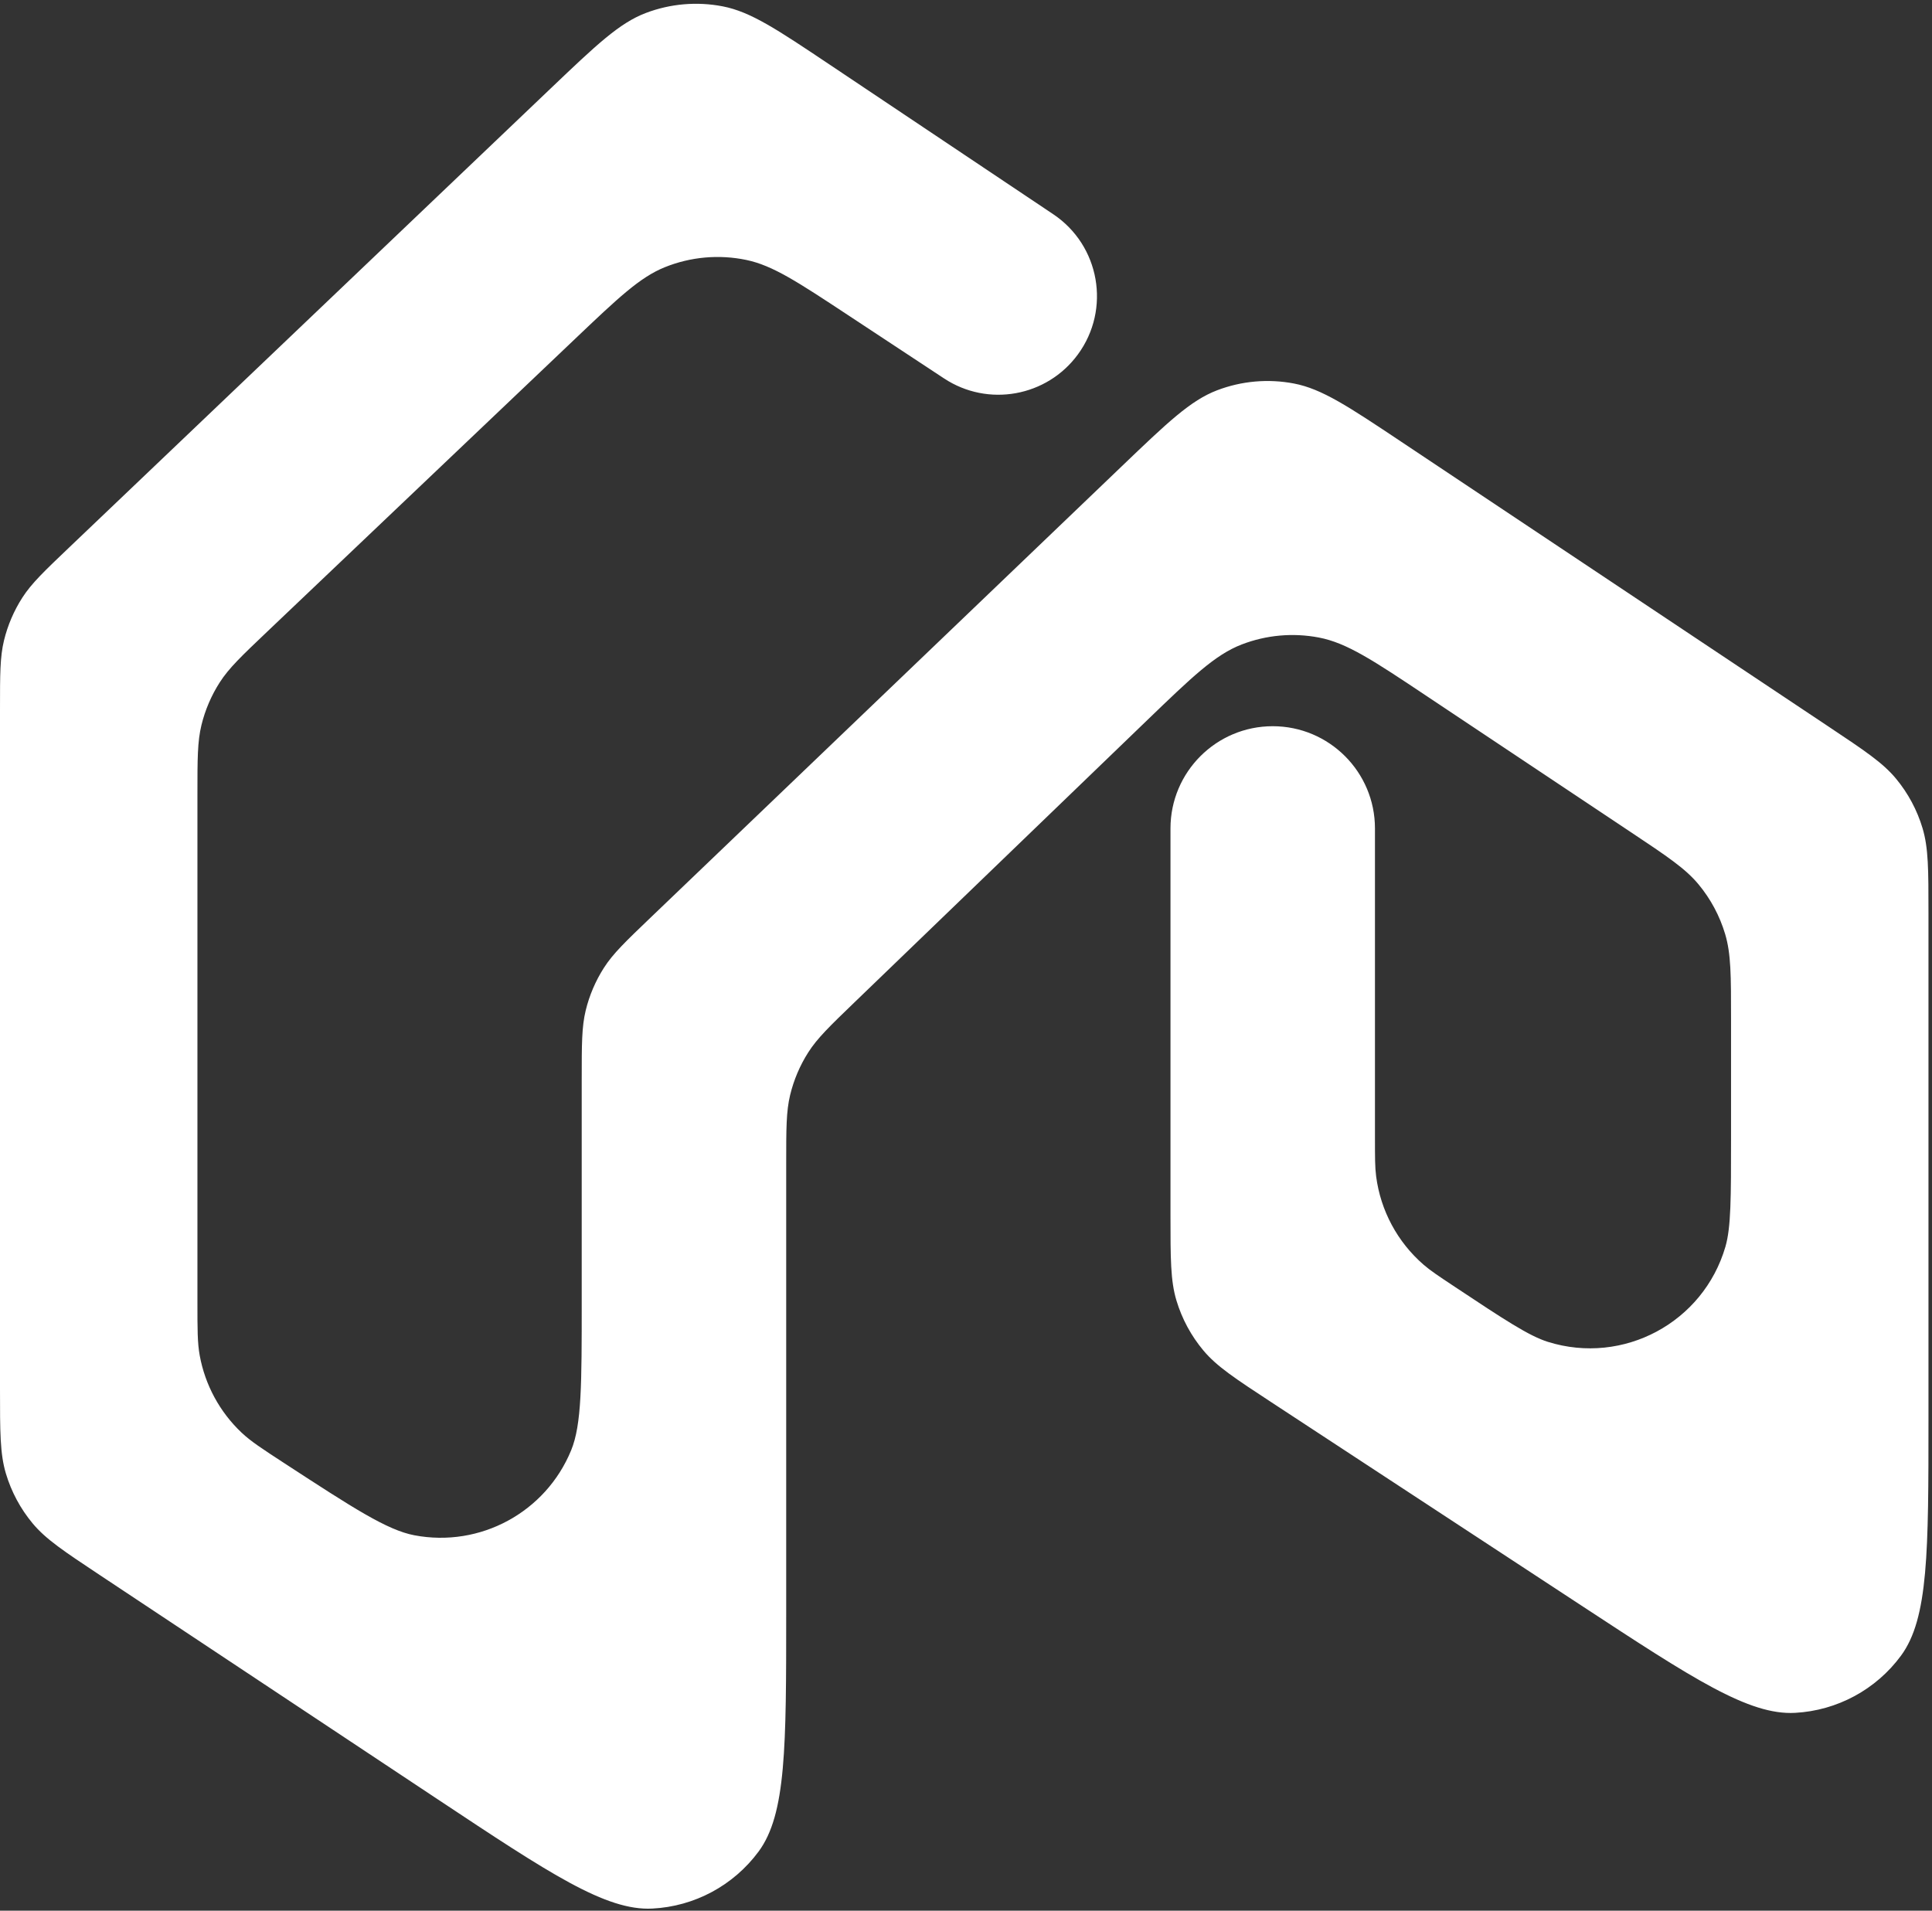 <svg width="274" height="271" viewBox="0 0 274 271" fill="none" xmlns="http://www.w3.org/2000/svg">
<rect x="0" y="0" width="274" height="271" fill="#333333" stroke="none"/>
<path d="M133.893 53.677L120.211 44.656C113.132 39.988 109.592 37.654 105.864 36.873C101.983 36.06 97.949 36.419 94.273 37.904C90.741 39.331 87.668 42.253 81.523 48.096L37.885 89.599C34.279 93.028 32.476 94.743 31.177 96.764C29.976 98.631 29.095 100.686 28.569 102.843C28 105.177 28 107.665 28 112.642V184.729C28 188.552 28 190.464 28.323 192.241C29.086 196.43 31.165 200.266 34.259 203.191C35.571 204.432 37.173 205.475 40.377 207.562C50.051 213.864 54.888 217.014 58.762 217.751C68.099 219.528 77.396 214.488 81.003 205.695C82.5 202.047 82.5 196.274 82.5 184.729V153.074C82.5 148.122 82.5 145.646 83.064 143.321C83.585 141.173 84.459 139.126 85.65 137.264C86.938 135.249 88.726 133.536 92.303 130.11L159.083 66.141C165.585 59.913 168.836 56.799 172.611 55.356C176.085 54.029 179.86 53.696 183.513 54.395C187.483 55.155 191.229 57.652 198.72 62.647L259.339 103.06C264.462 106.475 267.023 108.182 268.888 110.429C270.61 112.503 271.895 114.903 272.665 117.486C273.5 120.284 273.5 123.362 273.5 129.519V201.117C273.5 220.062 273.5 229.535 269.606 234.824C266.062 239.637 260.551 242.613 254.583 242.937C248.024 243.293 240.103 238.098 224.261 227.708L180.361 198.918C175.168 195.512 172.571 193.81 170.68 191.556C168.934 189.475 167.63 187.06 166.847 184.459C166 181.641 166 178.536 166 172.326V117.5C166 109.492 172.492 103 180.5 103C188.508 103 195 109.492 195 117.5V161.449C195 164.191 195 165.562 195.167 166.846C195.798 171.702 198.19 176.158 201.888 179.369C202.865 180.217 204.007 180.975 206.292 182.491C213.31 187.146 216.819 189.474 219.539 190.323C230.229 193.661 241.576 187.571 244.704 176.818C245.5 174.082 245.5 169.871 245.5 161.449V144.519C245.5 138.362 245.5 135.284 244.665 132.486C243.895 129.903 242.61 127.503 240.888 125.429C239.023 123.182 236.462 121.475 231.34 118.06L231.339 118.06L202.289 98.693C194.775 93.683 191.018 91.179 187.038 90.421C183.376 89.723 179.592 90.063 176.113 91.402C172.332 92.857 169.081 95.99 162.579 102.258L162.579 102.258L121.23 142.12C117.679 145.543 115.904 147.254 114.626 149.264C113.444 151.122 112.577 153.162 112.06 155.302C111.5 157.618 111.5 160.083 111.5 165.014V228.729C111.5 247.782 111.5 257.309 107.587 262.606C104.026 267.426 98.491 270.396 92.506 270.697C85.928 271.028 77.99 265.76 62.115 255.225L14.215 223.434C9.074 220.022 6.503 218.316 4.63 216.067C2.902 213.991 1.612 211.587 0.838 208.999C0 206.196 0 203.11 0 196.939V100.619C0 95.651 0 93.167 0.567 90.836C1.092 88.682 1.97 86.63 3.168 84.764C4.463 82.745 6.261 81.031 9.857 77.603L78.053 12.587L78.053 12.587C84.566 6.378 87.822 3.273 91.599 1.839C95.074 0.52 98.848 0.195 102.498 0.901C106.464 1.669 110.204 4.171 117.682 9.176L149.368 30.381C155.982 34.807 157.574 43.854 152.867 50.272C148.46 56.281 140.115 57.779 133.893 53.677Z" fill="white"/>
</svg>
